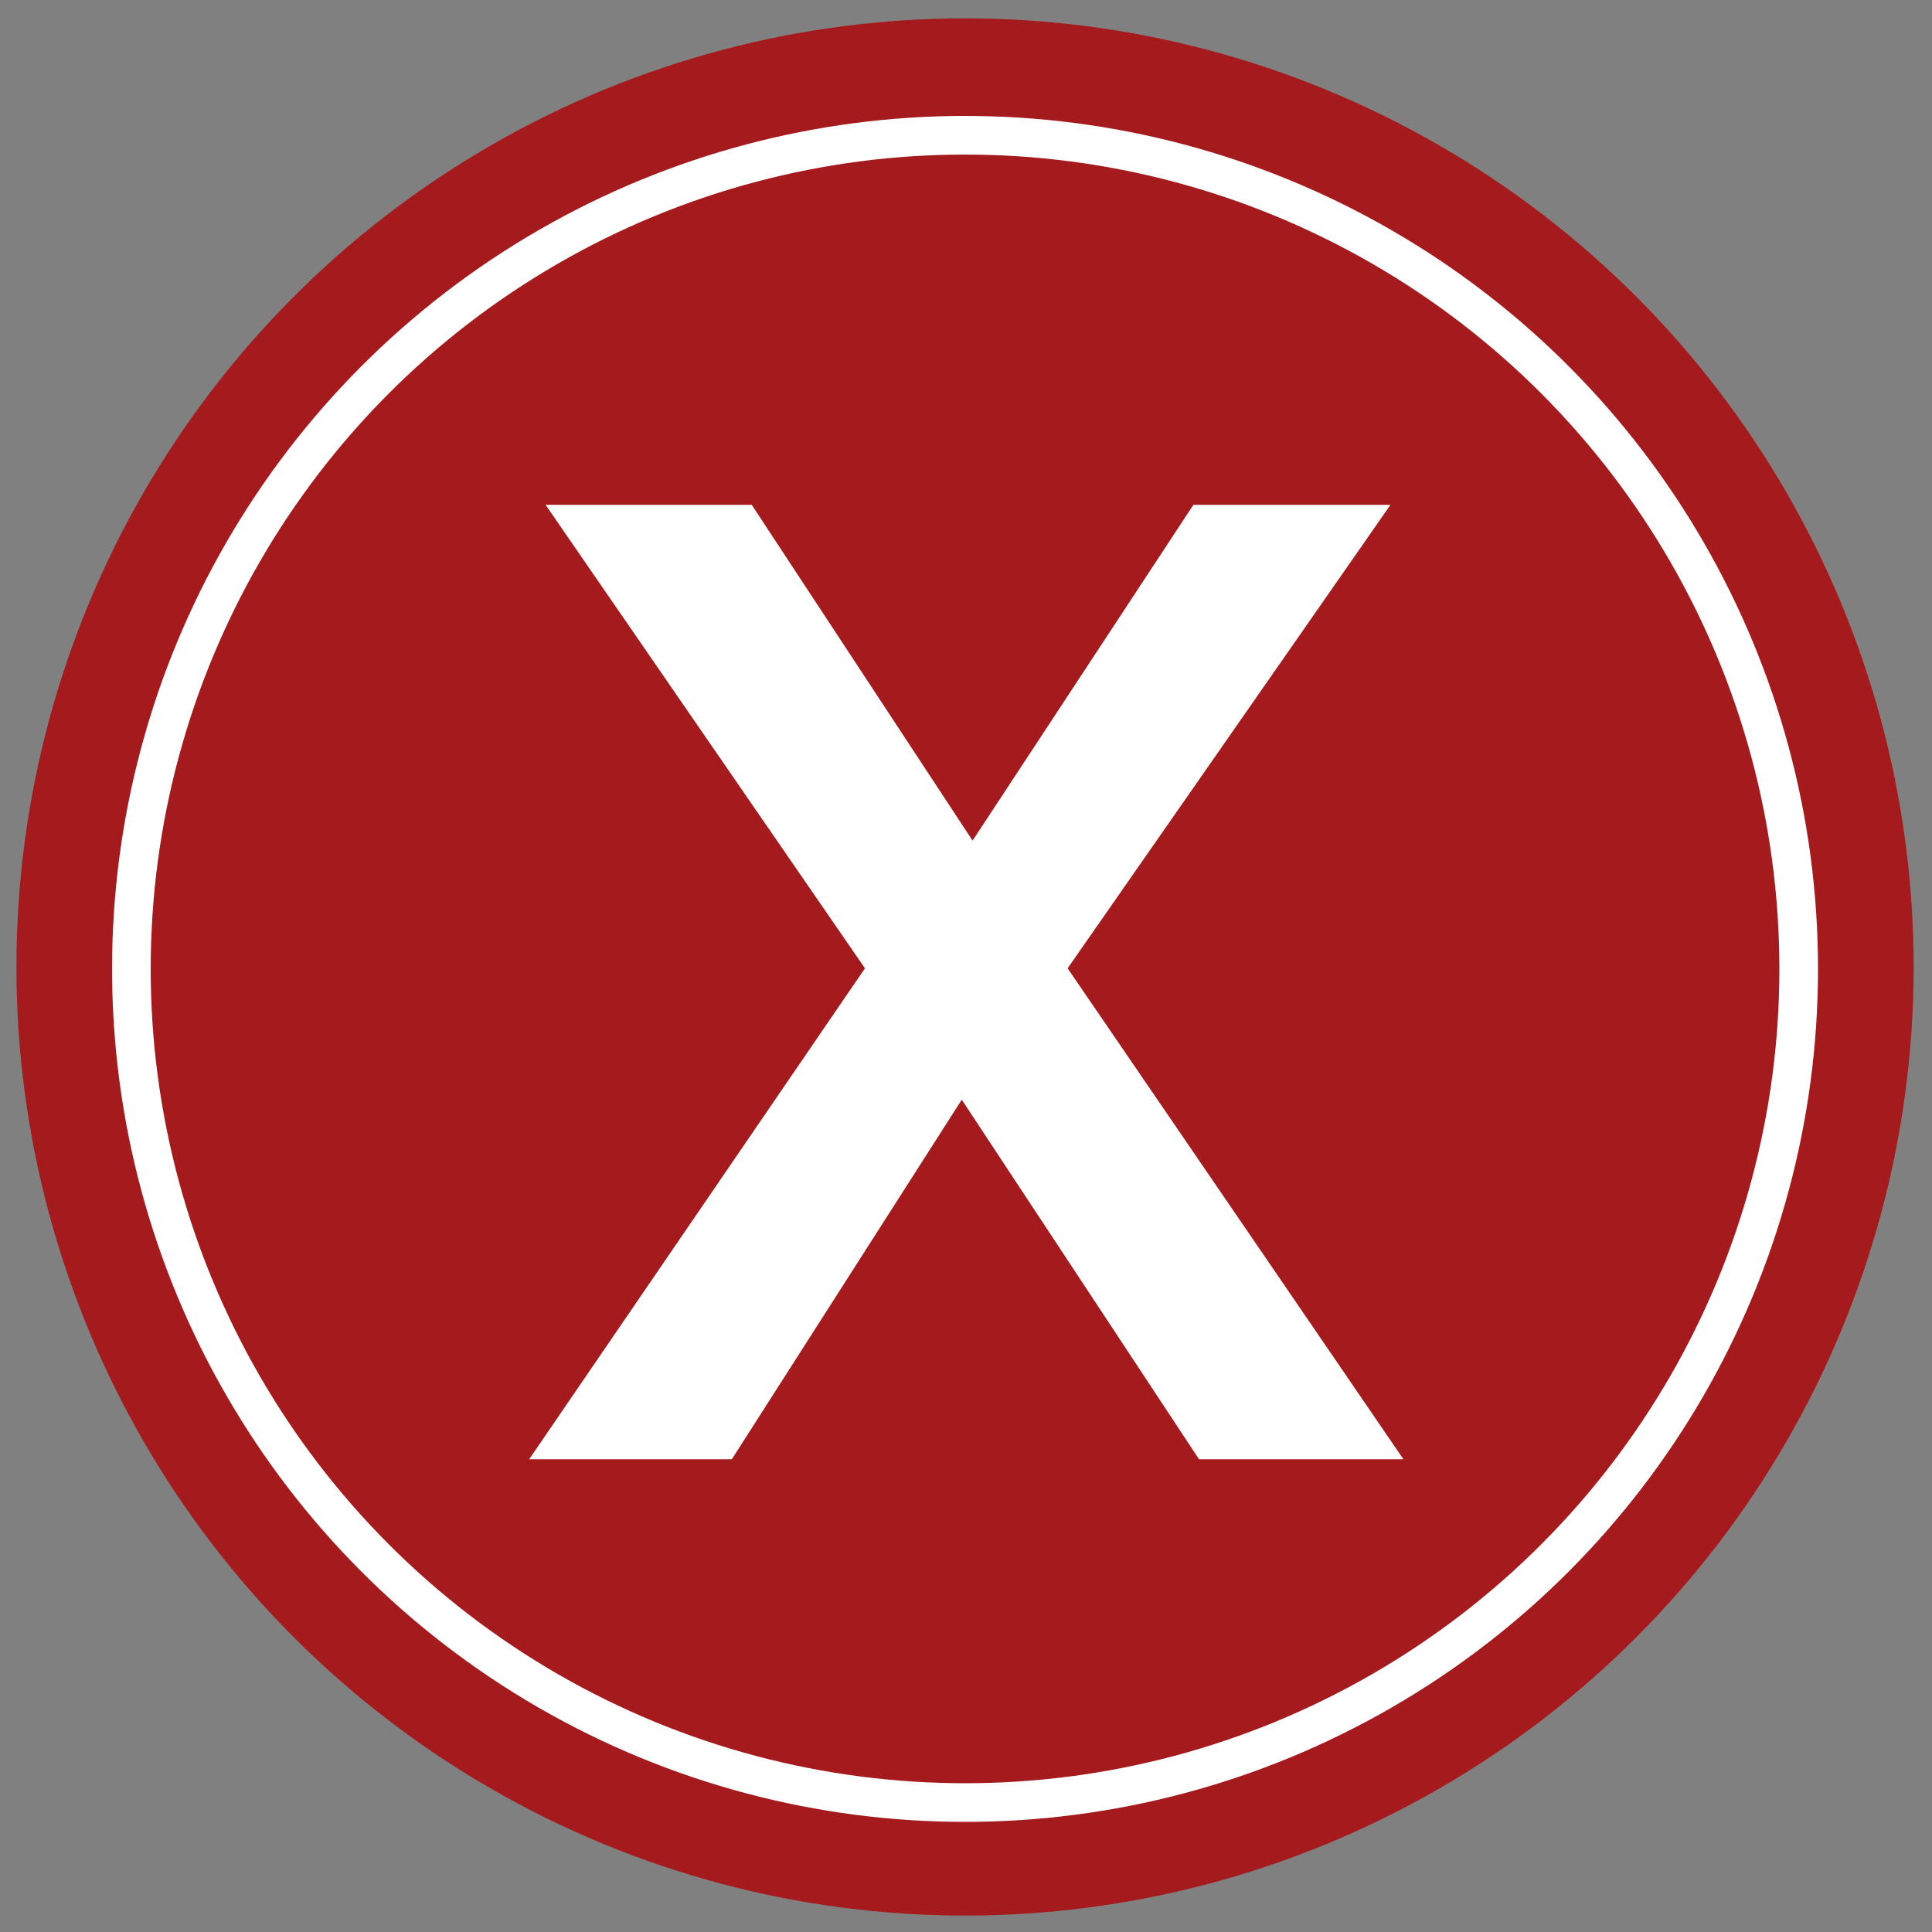 <?xml version="1.0" encoding="utf-8"?>
<!-- Generator: Adobe Illustrator 25.0.1, SVG Export Plug-In . SVG Version: 6.00 Build 0)  -->
<svg version="1.1" xmlns="http://www.w3.org/2000/svg" xmlns:xlink="http://www.w3.org/1999/xlink" x="0px" y="0px"
	 viewBox="0 0 1000 1000" style="enable-background:new 0 0 1000 1000;" xml:space="preserve">
<rect x="0" y="0" width="1000" height="1000" fill="#808080" stroke="none"/>
<style type="text/css">
	.st0{fill:#A51B1D;}
	.st1{fill:none;stroke:#FFFFFF;stroke-width:20;stroke-miterlimit:10;}
	.st2{fill:#FFFFFF;}
</style>
<g id="Layer_1">
	<circle class="st0" cx="499.5" cy="500.5" r="491"/>
	<circle class="st1" cx="499.5" cy="501.5" r="431.5"/>
</g>
<g id="Layer_2">
	<path class="st2" d="M726.4,755.3H620.6L497.8,569.2l-119,186.1H273.9l173.8-254.1L282.4,261.3h106.7l114.3,173.8l114.3-173.8h102
		L552.6,501.2L726.4,755.3z"/>
</g>
</svg>
